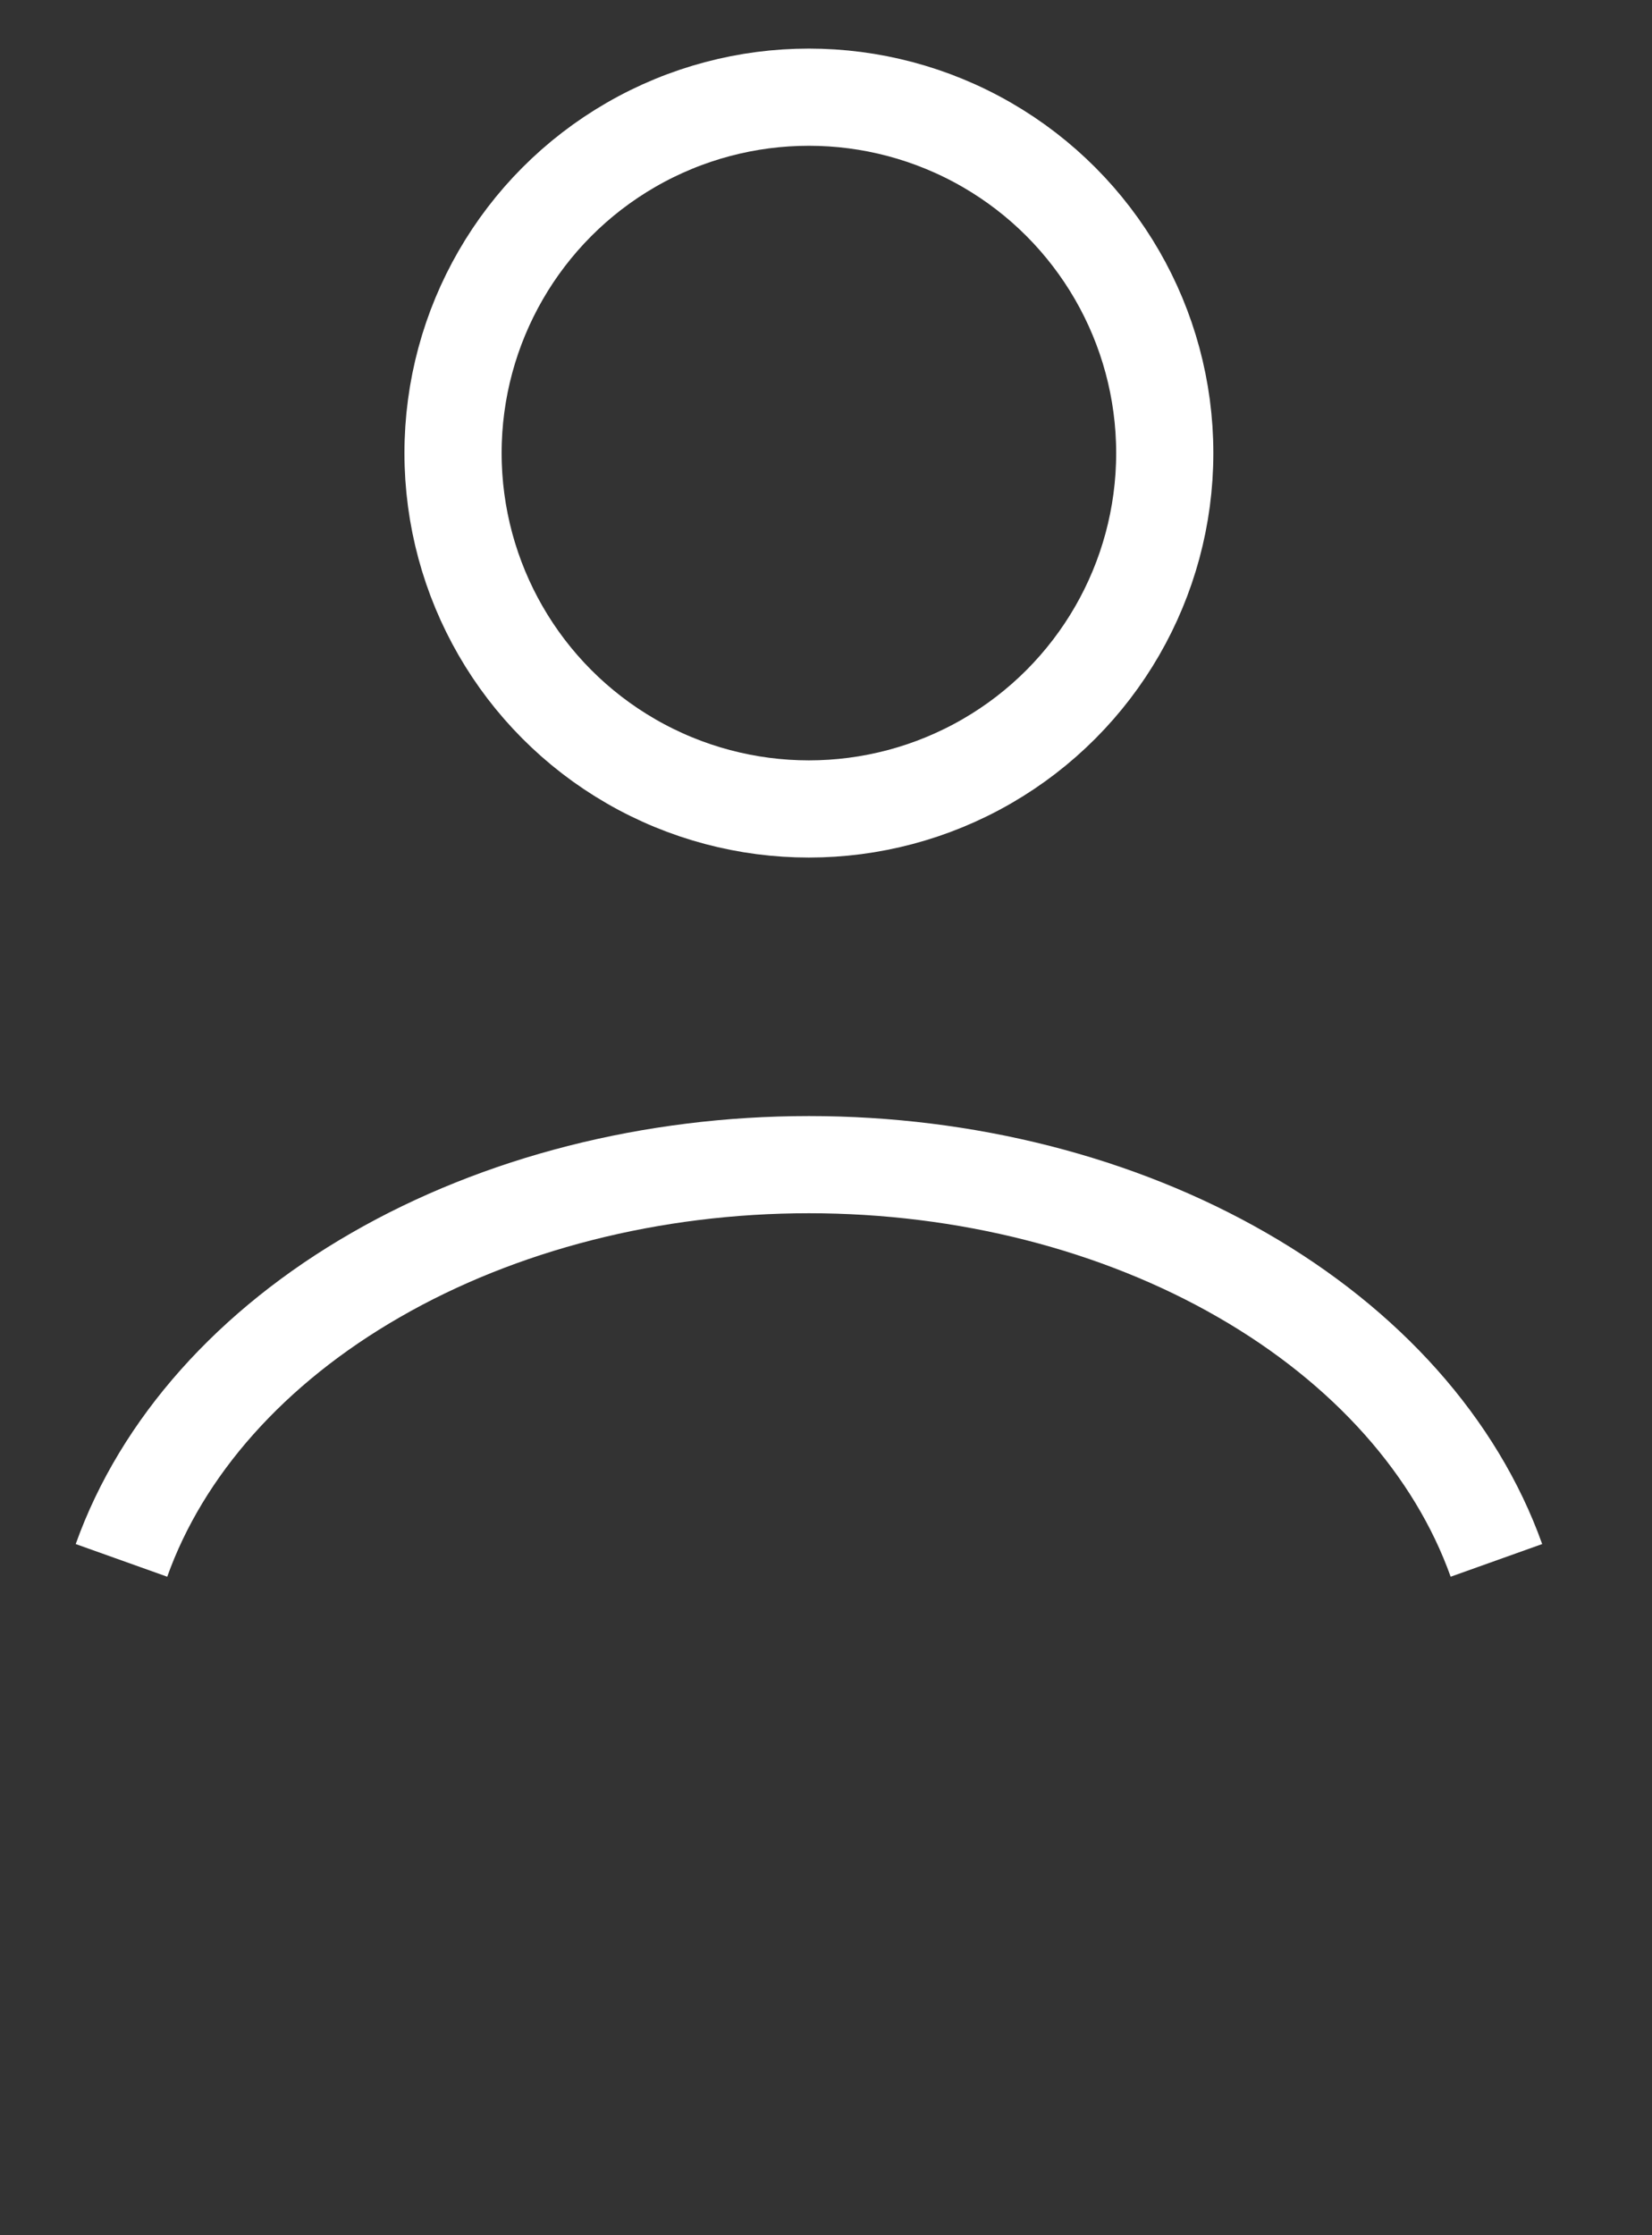 <svg width="17" height="23" viewBox="0 0 17 23" fill="none" xmlns="http://www.w3.org/2000/svg">
<rect x="0" y="0" width="17" height="23" fill="#333333" stroke="none"/>
<path d="M15.399 16.056C14.982 14.888 14.062 13.856 12.783 13.12C11.504 12.383 9.937 11.984 8.324 11.984C6.712 11.984 5.145 12.383 3.866 13.12C2.586 13.856 1.667 14.888 1.25 16.056" stroke="white" strokeWidth="1.735" strokeLinecap="round"/>
<circle cx="8.324" cy="4.662" r="3.662" stroke="white" strokeWidth="1.735" strokeLinecap="round"/>
</svg>
